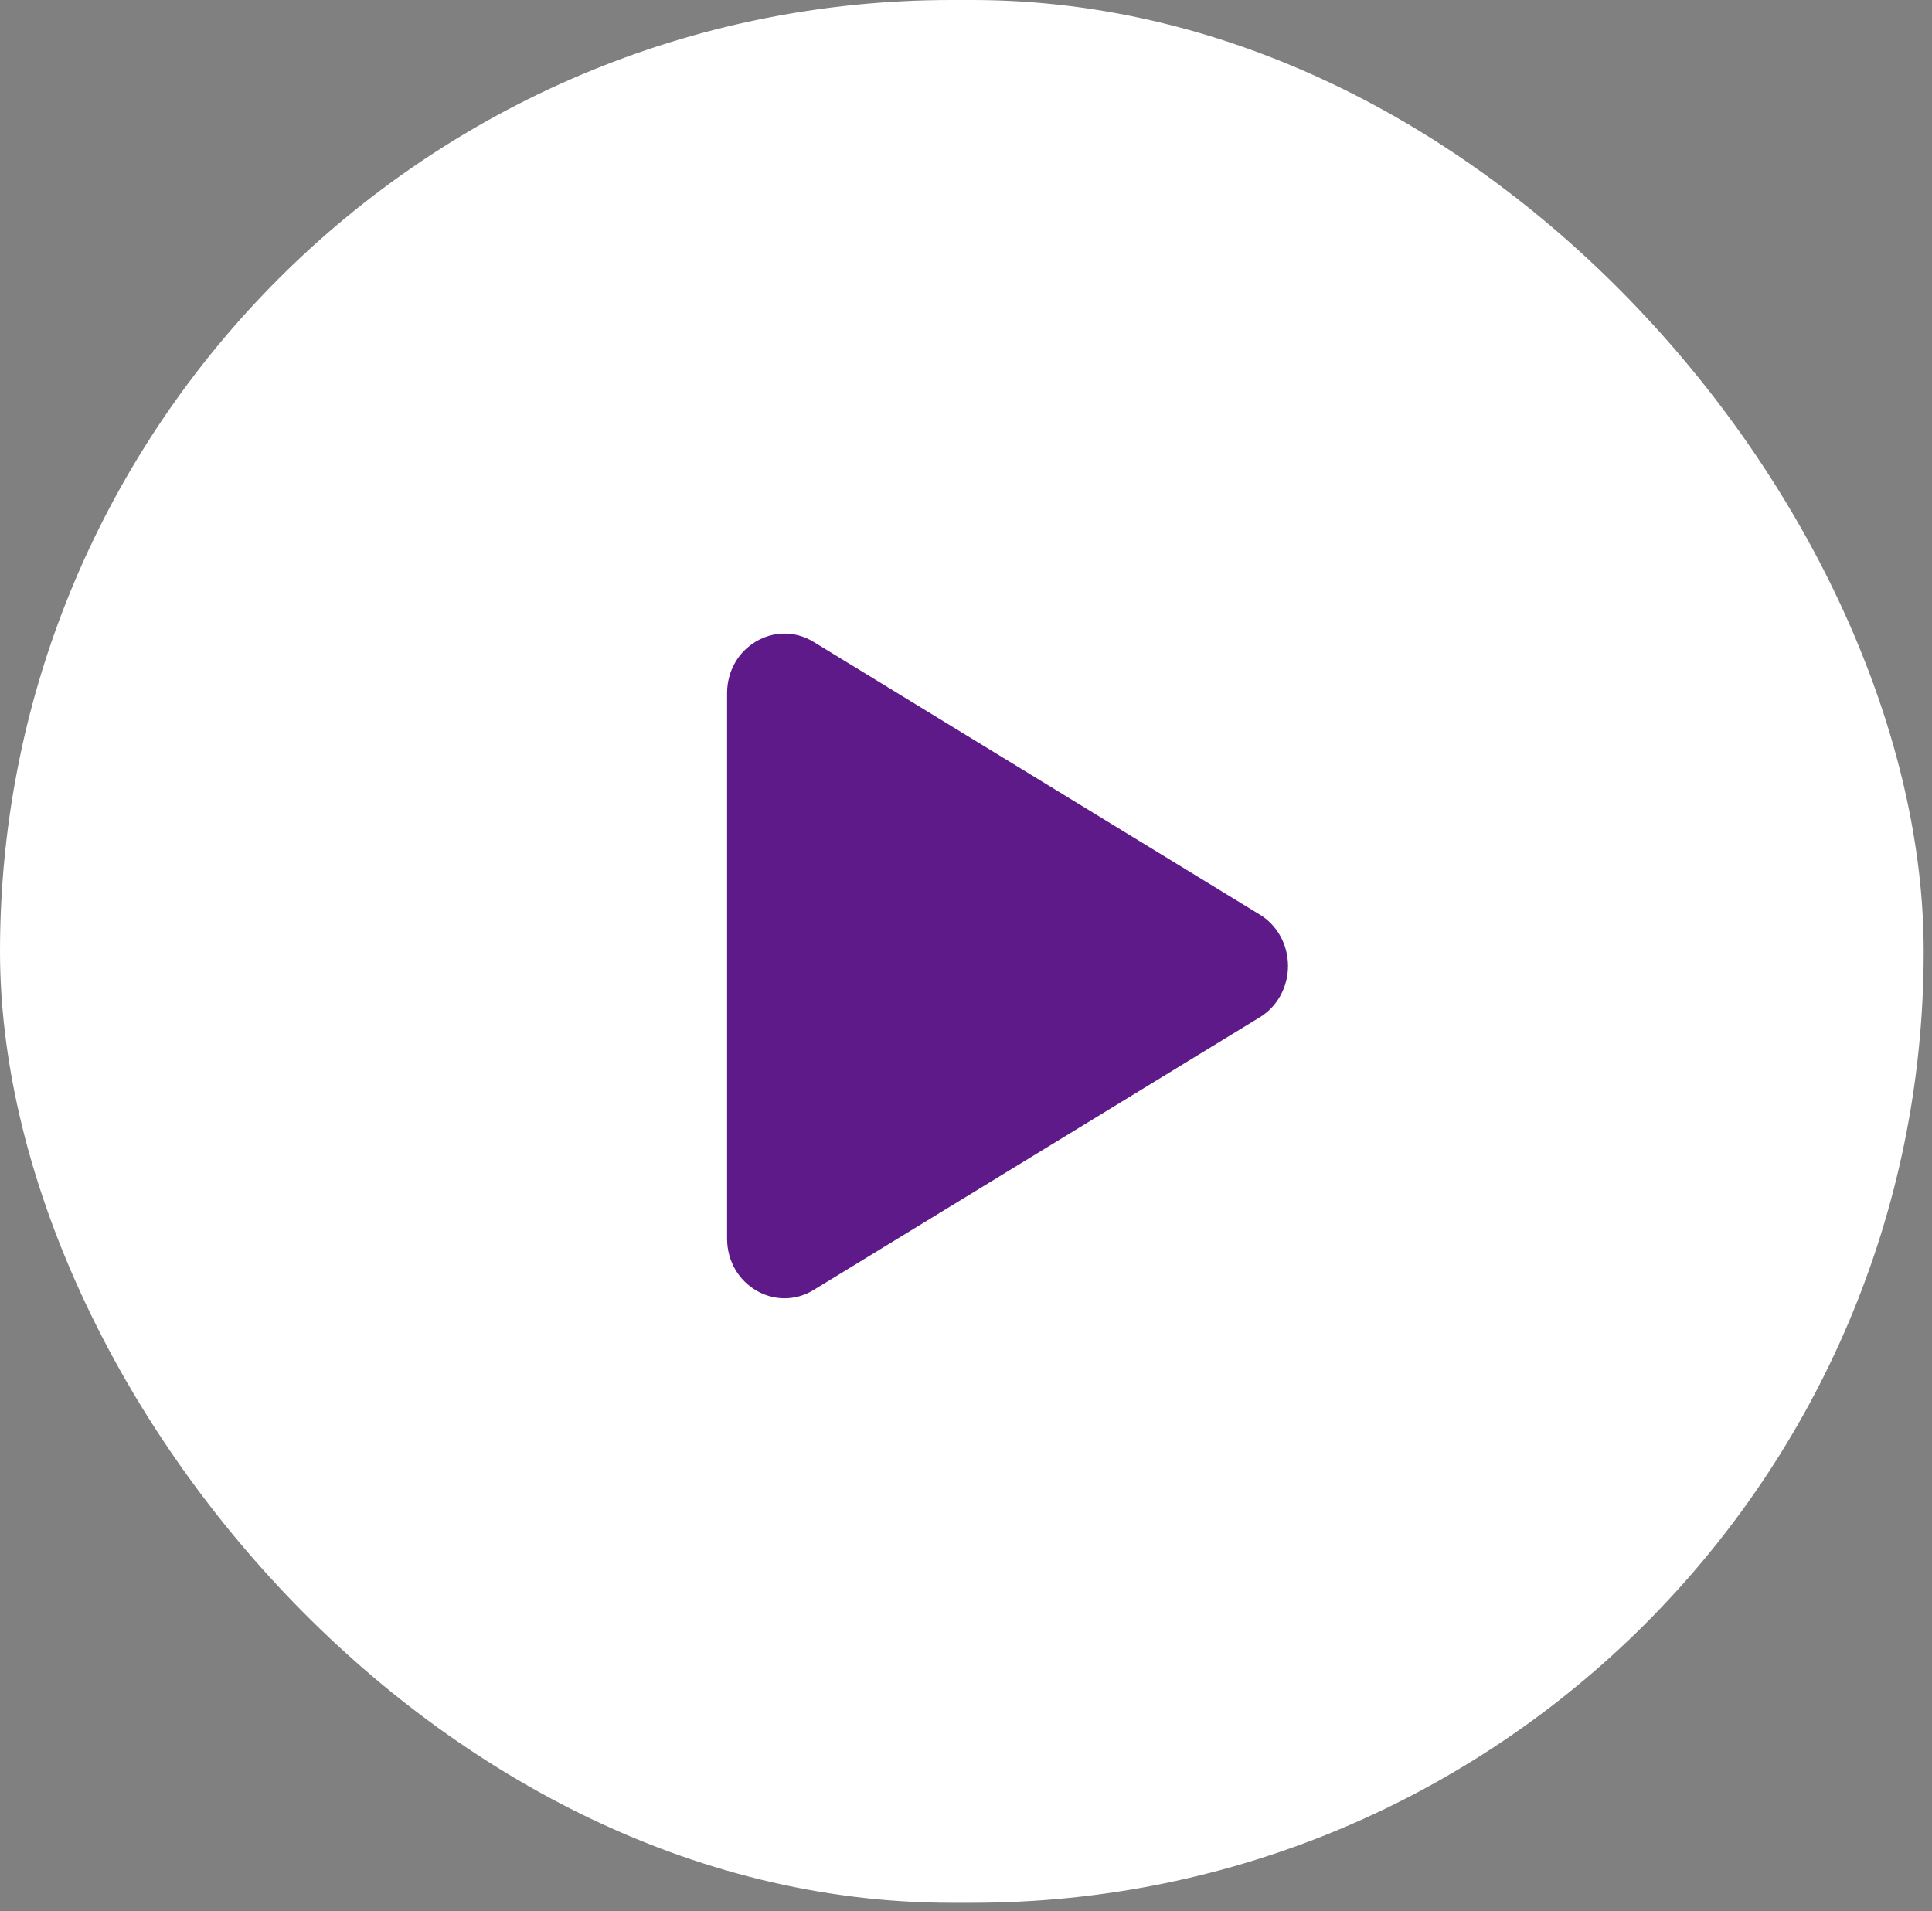 <svg xmlns="http://www.w3.org/2000/svg" width="93" height="92" viewBox="0 0 93 92" fill="none">
  <rect x="0" y="0" width="93" height="92" fill="#808080" stroke="none"/>
  <rect width="92.6" height="91.6" rx="45.8" fill="white"/>
  <path d="M60.635 48.977L39.161 62.102C37.339 63.215 35 61.867 35 59.624V33.374C35 31.134 37.335 29.783 39.161 30.899L60.635 44.025C61.05 44.274 61.394 44.634 61.634 45.069C61.874 45.504 62 45.998 62 46.501C62 47.004 61.874 47.498 61.634 47.932C61.394 48.367 61.05 48.728 60.635 48.977Z" fill="#5E1A89"/>
</svg>